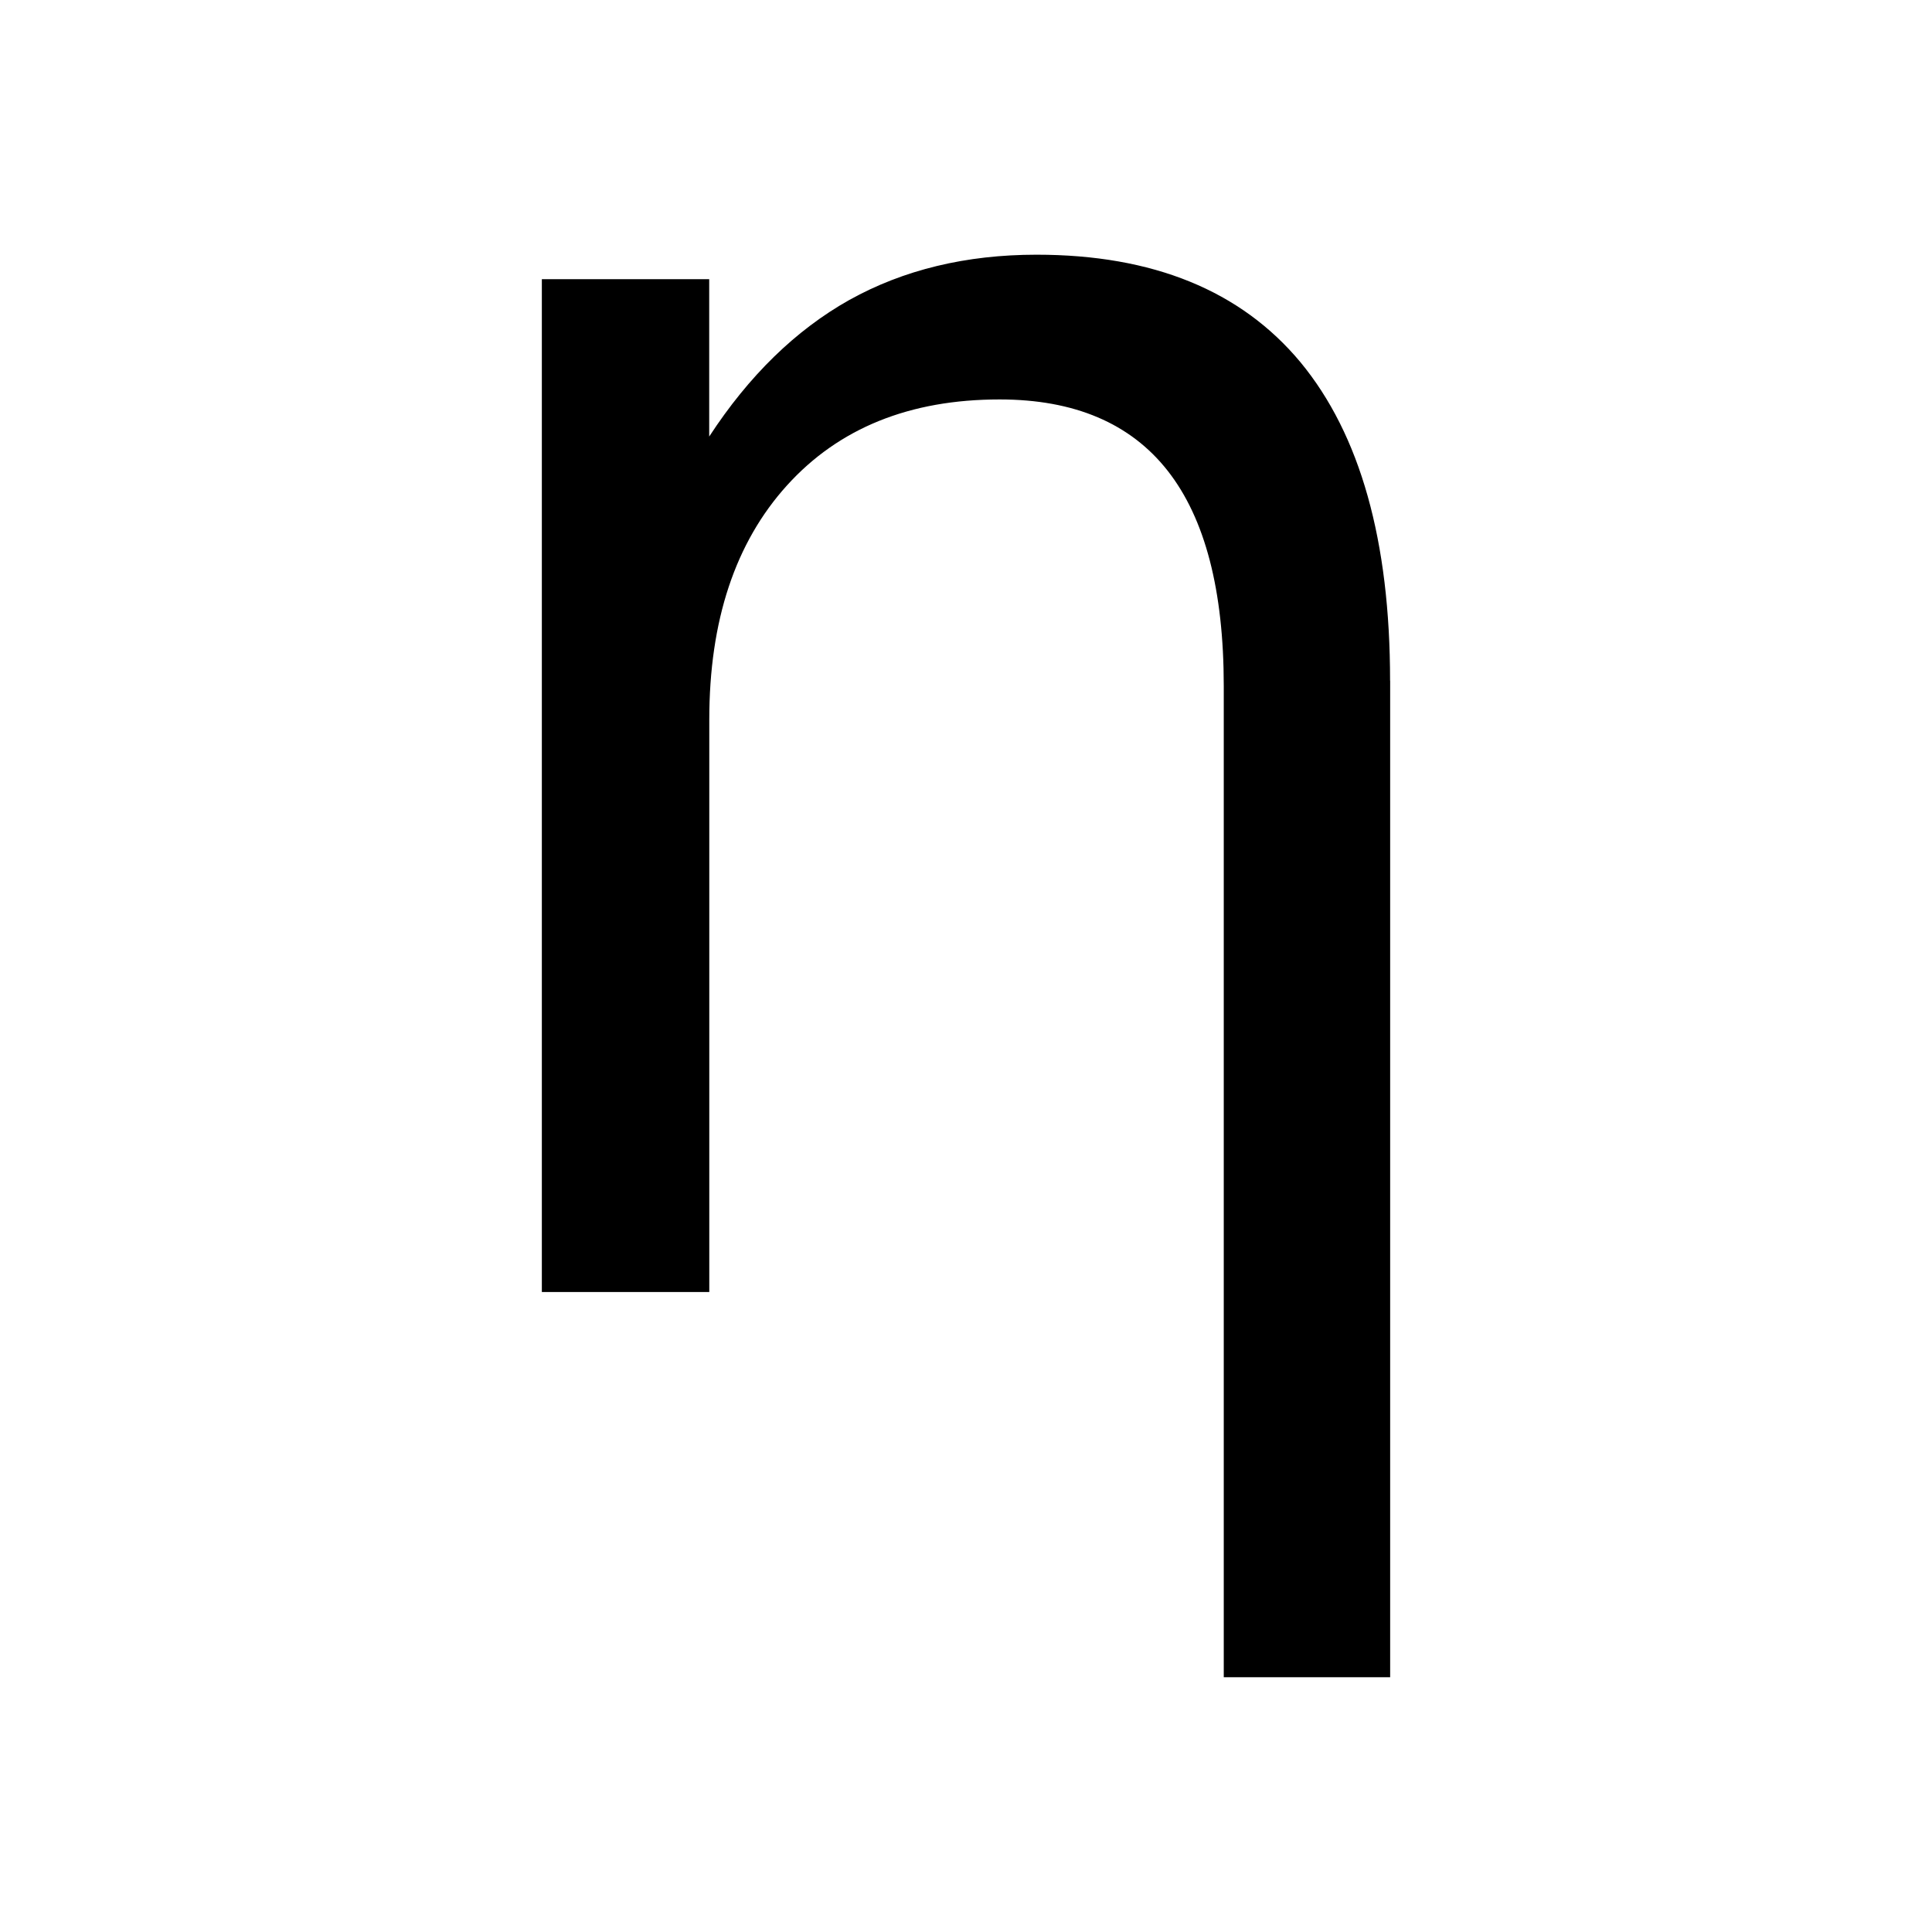 <?xml version="1.0" encoding="UTF-8" standalone="no"?>
<svg
   xmlns:dc="http://purl.org/dc/elements/1.1/"
   xmlns:cc="http://creativecommons.org/ns#"
   xmlns:rdf="http://www.w3.org/1999/02/22-rdf-syntax-ns#"
   xmlns:svg="http://www.w3.org/2000/svg"
   xmlns="http://www.w3.org/2000/svg"
   xmlns:sodipodi="http://sodipodi.sourceforge.net/DTD/sodipodi-0.dtd"
   xmlns:inkscape="http://www.inkscape.org/namespaces/inkscape"
   width="24"
   height="24"
   viewBox="0 0 24 24 "
   version="1.1"
   id="svg8"
   inkscape:version="1.0.2 (394de47547, 2021-03-26)"
   sodipodi:docname="eta.svg">
  <defs
     id="defs2" />
  <sodipodi:namedview
     id="base"
     pagecolor="#ffffff"
     bordercolor="#666666"
     borderopacity="1.0"
     inkscape:pageopacity="0.0"
     inkscape:pageshadow="2"
     inkscape:zoom="3.959798"
     inkscape:cx="-36.888005"
     inkscape:cy="90.13496"
     inkscape:document-units="mm"
     inkscape:current-layer="layer1"
     inkscape:document-rotation="0"
     showgrid="false"
     units="px"
     inkscape:window-width="1499"
     inkscape:window-height="1025"
     inkscape:window-x="1970"
     inkscape:window-y="27"
     inkscape:window-maximized="0" />
  <g
     inkscape:label="Layer 1"
     inkscape:groupmode="layer"
     id="layer1">
    <g
       aria-label="η"
       id="text839"
       style="font-size:23.007px;line-height:1.25;font-family:sans-serif;text-align:center;text-anchor:middle;stroke-width:1.438">
      <path
         d="M 17.269,8.456 V 20.835 H 15.202 V 8.523 q 0,-1.786 -0.696,-2.674 -0.696,-0.887 -2.089,-0.887 -1.674,0 -2.64,1.067 -0.966,1.067 -0.966,2.91 V 16.05 H 6.731 V 3.468 H 8.81 V 5.423 Q 9.551,4.288 10.551,3.726 q 1.011,-0.562 2.325,-0.562 2.168,0 3.28,1.337 1.112,1.348 1.112,3.954 z"
         style="stroke-width:1.438"
         id="path9" />
    </g>
  </g>
</svg>
